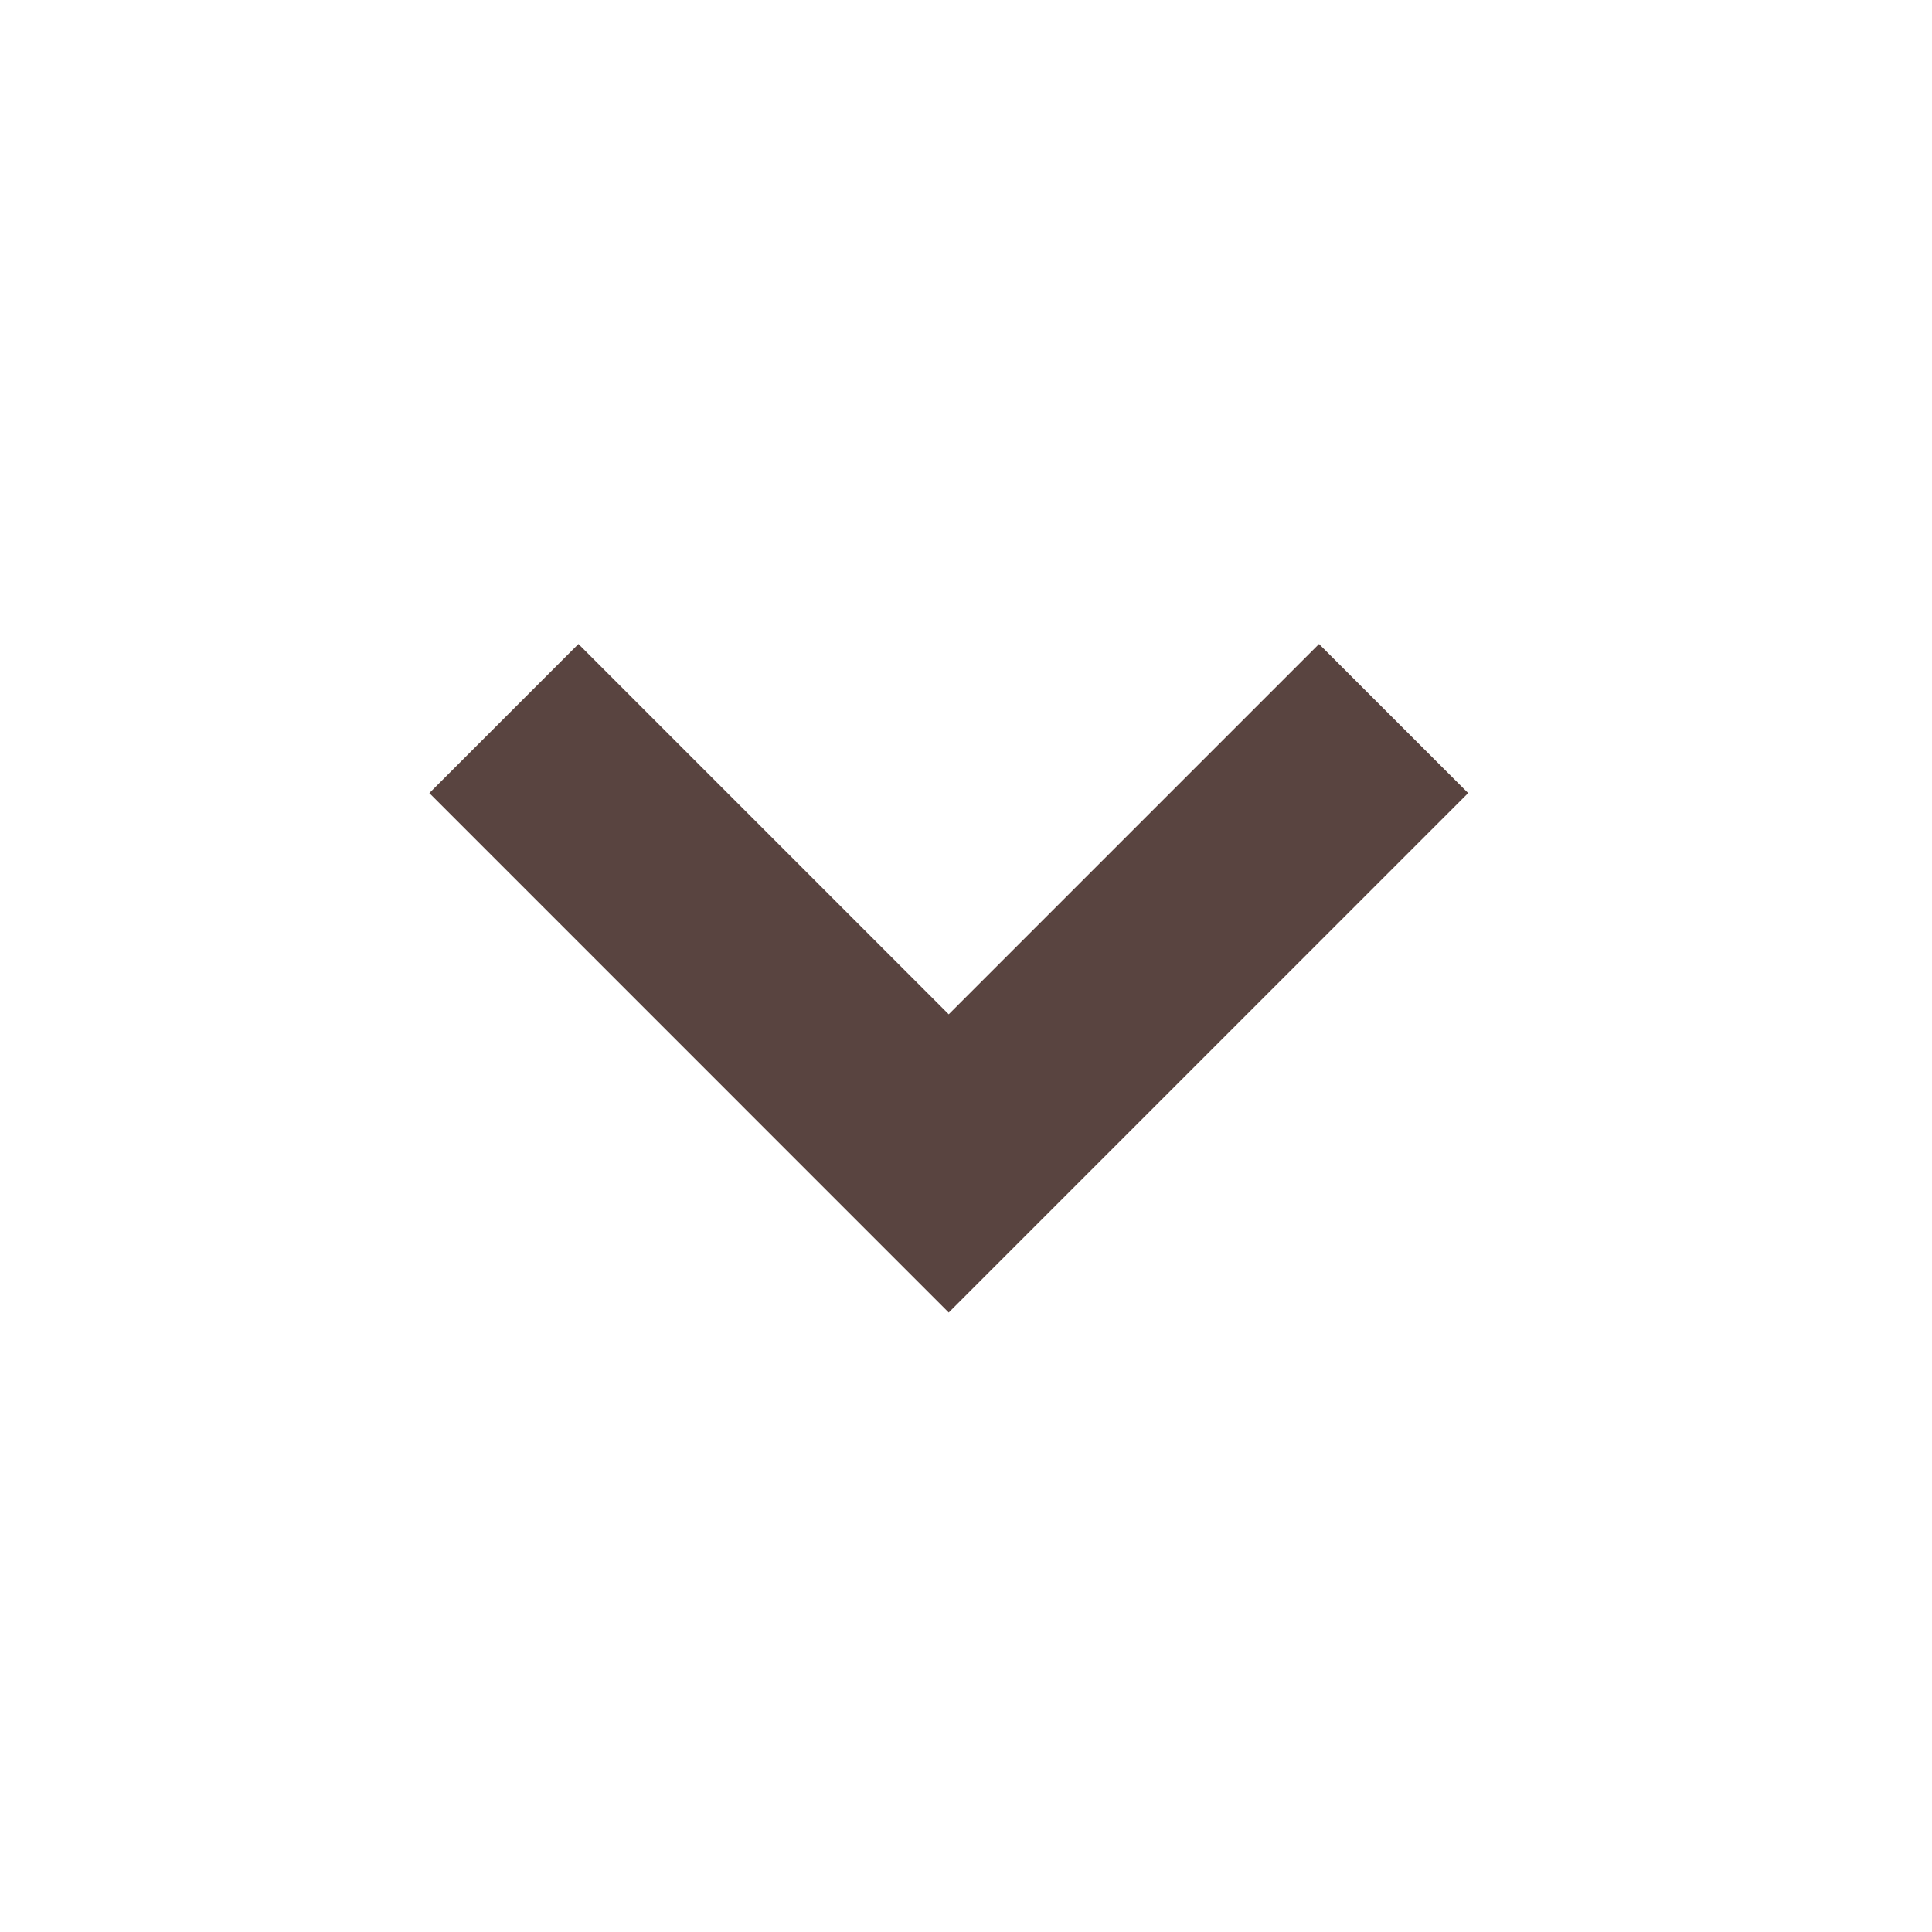 <svg width="36" height="36" viewBox="0 0 36 36" fill="none" xmlns="http://www.w3.org/2000/svg">
<path d="M17.678 24.457L8 14.778L10.778 12L17.678 18.9L24.578 12L27.357 14.778L17.678 24.457Z" fill="#594440"/>
</svg>
